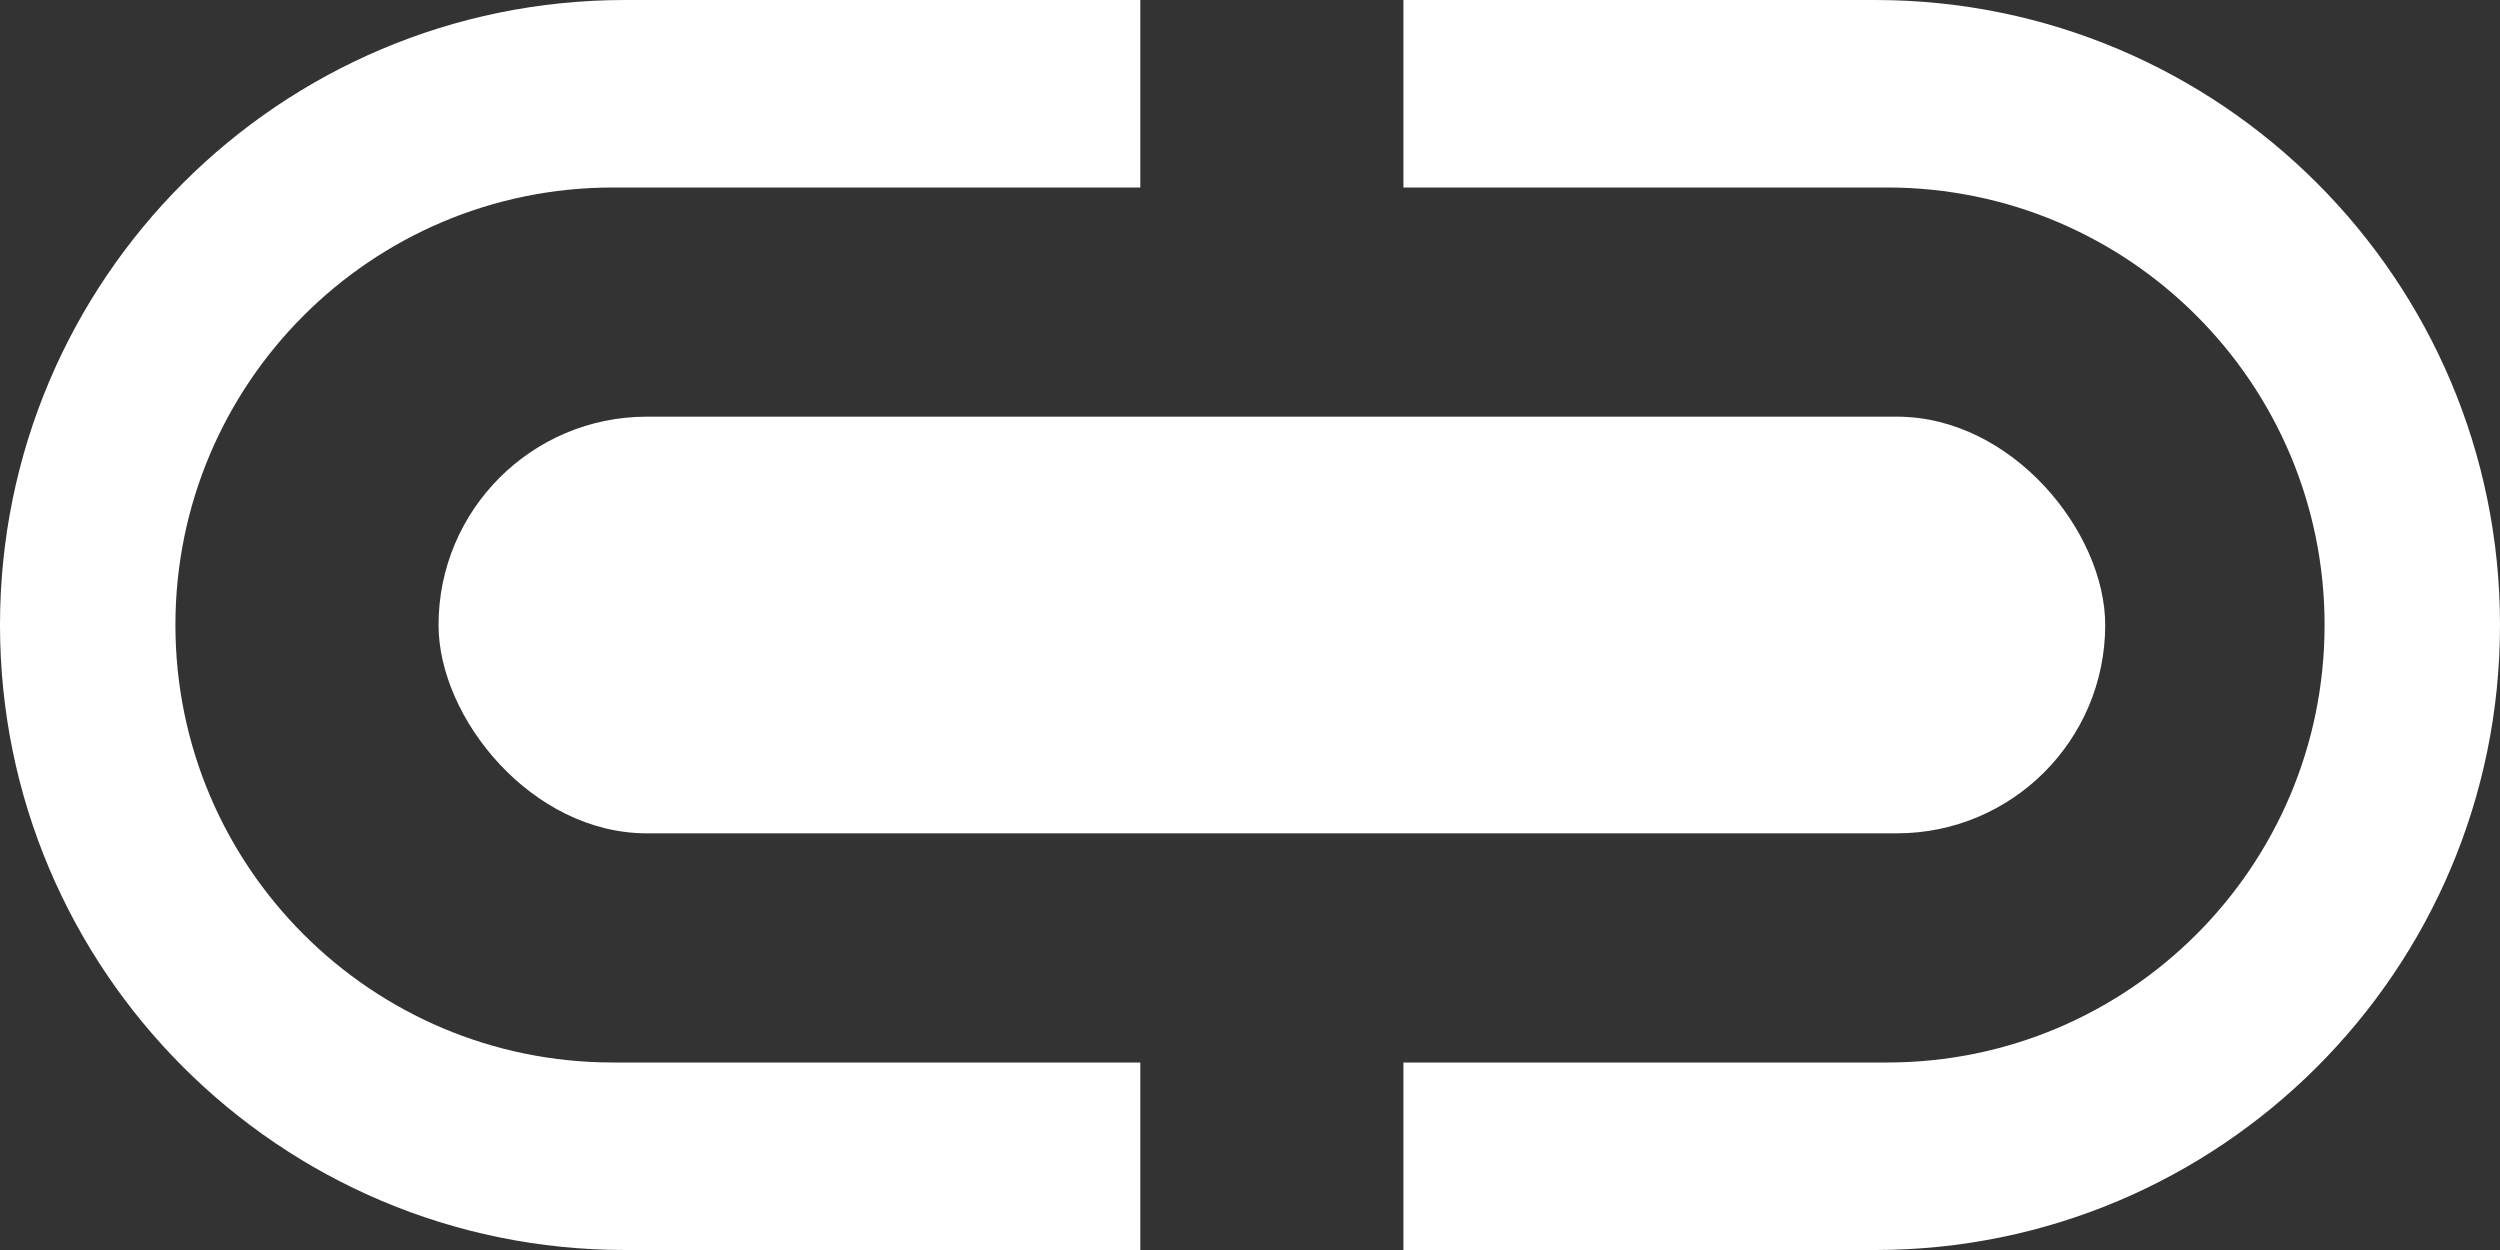 <svg width="24" height="12" viewBox="0 0 24 12" fill="none" xmlns="http://www.w3.org/2000/svg">
<rect x="0" y="0" width="24" height="12" fill="#333333" stroke="none"/>
<path fill-rule="evenodd" clip-rule="evenodd" d="M6 0C2.686 0 0 2.686 0 6C0 9.314 2.686 12 6 12H10.947V10.2H5.884C3.565 10.2 1.684 8.32 1.684 6C1.684 3.68 3.565 1.8 5.884 1.8H10.947V0H6ZM13.473 0V1.8H18.116C20.435 1.8 22.316 3.68 22.316 6C22.316 8.32 20.435 10.2 18.116 10.2H13.473V12H18C21.314 12 24 9.314 24 6C24 2.686 21.314 0 18 0H13.473Z" fill="white"/>
<rect x="4.21" y="4" width="16" height="4" rx="2" fill="white"/>
</svg>
